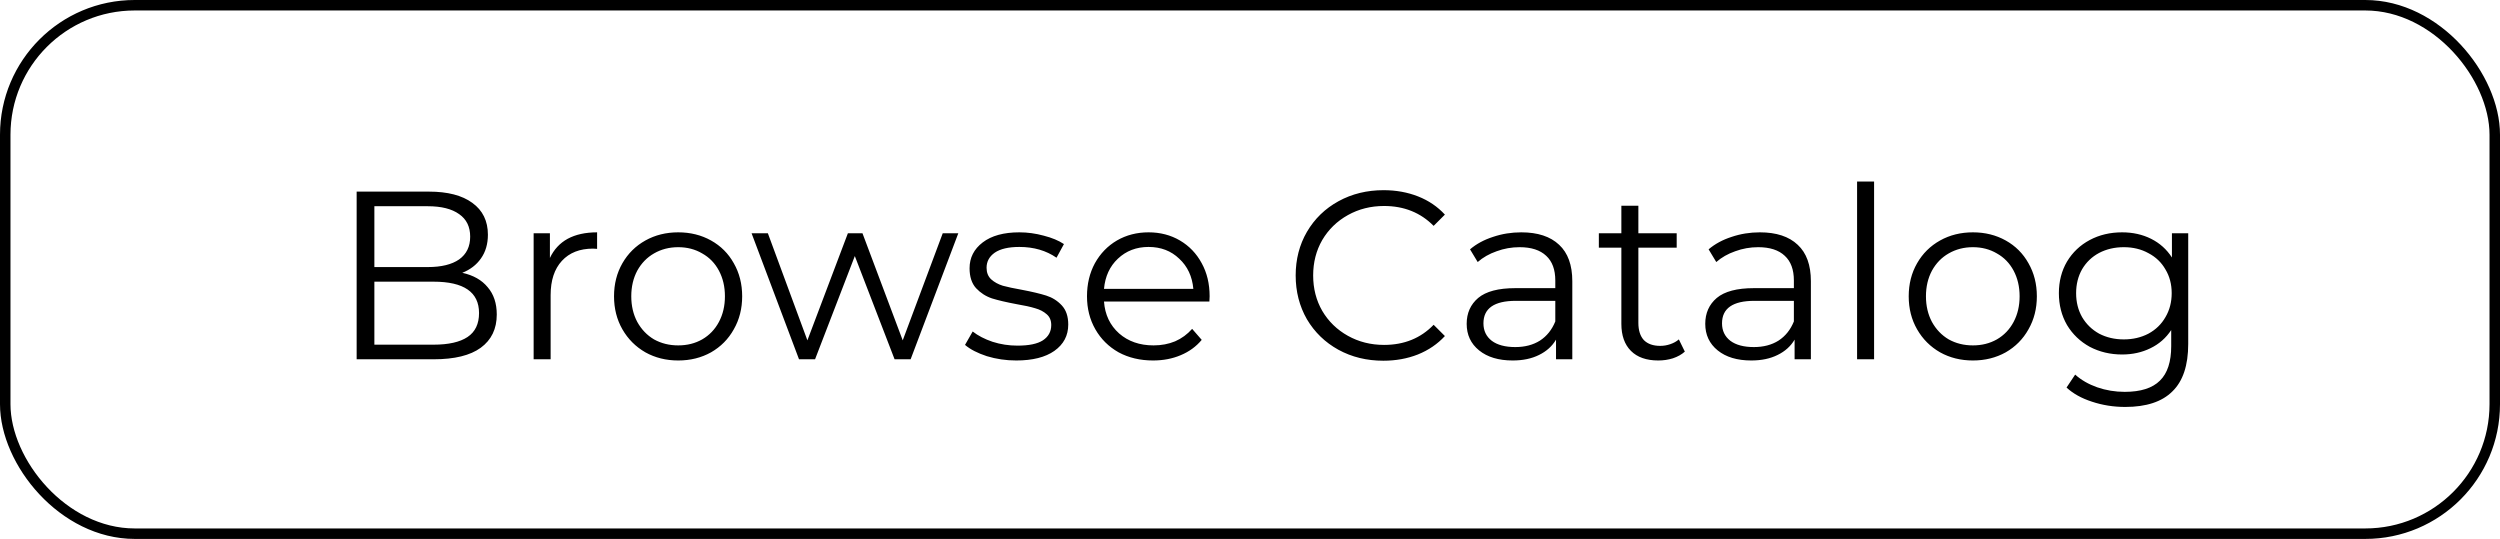 <svg width="167" height="36" viewBox="0 0 167 36" fill="none" xmlns="http://www.w3.org/2000/svg">
<rect x="0.35" y="0.35" width="166.3" height="35.3" rx="8.65" stroke="black" stroke-width="0.7"/>
<path d="M30.88 18.224C31.616 18.384 32.181 18.704 32.576 19.184C32.981 19.653 33.184 20.261 33.184 21.008C33.184 21.968 32.827 22.709 32.112 23.232C31.408 23.744 30.363 24 28.976 24H23.824V12.8H28.656C29.904 12.8 30.869 13.051 31.552 13.552C32.245 14.053 32.592 14.763 32.592 15.68C32.592 16.299 32.437 16.827 32.128 17.264C31.829 17.691 31.413 18.011 30.88 18.224ZM25.008 13.776V17.84H28.576C29.483 17.84 30.181 17.669 30.672 17.328C31.163 16.976 31.408 16.469 31.408 15.808C31.408 15.147 31.163 14.645 30.672 14.304C30.181 13.952 29.483 13.776 28.576 13.776H25.008ZM28.96 23.024C29.963 23.024 30.72 22.853 31.232 22.512C31.744 22.171 32 21.637 32 20.912C32 19.515 30.987 18.816 28.96 18.816H25.008V23.024H28.96ZM36.734 17.232C37.001 16.667 37.396 16.24 37.919 15.952C38.452 15.664 39.108 15.52 39.886 15.52V16.624L39.614 16.608C38.729 16.608 38.036 16.88 37.535 17.424C37.033 17.968 36.782 18.731 36.782 19.712V24H35.647V15.584H36.734V17.232ZM45.305 24.08C44.495 24.08 43.764 23.899 43.113 23.536C42.463 23.163 41.951 22.651 41.577 22C41.204 21.349 41.017 20.613 41.017 19.792C41.017 18.971 41.204 18.235 41.577 17.584C41.951 16.933 42.463 16.427 43.113 16.064C43.764 15.701 44.495 15.52 45.305 15.52C46.116 15.52 46.847 15.701 47.497 16.064C48.148 16.427 48.655 16.933 49.017 17.584C49.391 18.235 49.577 18.971 49.577 19.792C49.577 20.613 49.391 21.349 49.017 22C48.655 22.651 48.148 23.163 47.497 23.536C46.847 23.899 46.116 24.08 45.305 24.08ZM45.305 23.072C45.903 23.072 46.436 22.939 46.905 22.672C47.385 22.395 47.759 22.005 48.025 21.504C48.292 21.003 48.425 20.432 48.425 19.792C48.425 19.152 48.292 18.581 48.025 18.08C47.759 17.579 47.385 17.195 46.905 16.928C46.436 16.651 45.903 16.512 45.305 16.512C44.708 16.512 44.169 16.651 43.689 16.928C43.22 17.195 42.847 17.579 42.569 18.08C42.303 18.581 42.169 19.152 42.169 19.792C42.169 20.432 42.303 21.003 42.569 21.504C42.847 22.005 43.22 22.395 43.689 22.672C44.169 22.939 44.708 23.072 45.305 23.072ZM64.014 15.584L60.83 24H59.758L57.102 17.104L54.446 24H53.374L50.206 15.584H51.294L53.934 22.736L56.638 15.584H57.614L60.302 22.736L62.974 15.584H64.014ZM67.887 24.08C67.204 24.08 66.548 23.984 65.919 23.792C65.3 23.589 64.815 23.339 64.463 23.04L64.975 22.144C65.327 22.421 65.769 22.651 66.303 22.832C66.836 23.003 67.391 23.088 67.967 23.088C68.735 23.088 69.3 22.971 69.663 22.736C70.036 22.491 70.223 22.149 70.223 21.712C70.223 21.403 70.121 21.163 69.919 20.992C69.716 20.811 69.46 20.677 69.151 20.592C68.841 20.496 68.431 20.405 67.919 20.32C67.236 20.192 66.687 20.064 66.271 19.936C65.855 19.797 65.498 19.568 65.199 19.248C64.911 18.928 64.767 18.485 64.767 17.92C64.767 17.216 65.06 16.64 65.647 16.192C66.234 15.744 67.049 15.52 68.095 15.52C68.639 15.52 69.183 15.595 69.727 15.744C70.271 15.883 70.719 16.069 71.071 16.304L70.575 17.216C69.882 16.736 69.055 16.496 68.095 16.496C67.37 16.496 66.82 16.624 66.447 16.88C66.084 17.136 65.903 17.472 65.903 17.888C65.903 18.208 66.004 18.464 66.207 18.656C66.42 18.848 66.681 18.992 66.991 19.088C67.3 19.173 67.727 19.264 68.271 19.36C68.943 19.488 69.481 19.616 69.887 19.744C70.292 19.872 70.639 20.091 70.927 20.4C71.215 20.709 71.359 21.136 71.359 21.68C71.359 22.416 71.049 23.003 70.431 23.44C69.823 23.867 68.975 24.08 67.887 24.08ZM80.787 20.144H73.747C73.811 21.019 74.147 21.728 74.755 22.272C75.363 22.805 76.131 23.072 77.059 23.072C77.582 23.072 78.062 22.981 78.499 22.8C78.936 22.608 79.315 22.331 79.635 21.968L80.275 22.704C79.902 23.152 79.432 23.493 78.867 23.728C78.312 23.963 77.699 24.08 77.027 24.08C76.163 24.08 75.395 23.899 74.723 23.536C74.062 23.163 73.544 22.651 73.171 22C72.798 21.349 72.611 20.613 72.611 19.792C72.611 18.971 72.787 18.235 73.139 17.584C73.502 16.933 73.992 16.427 74.611 16.064C75.24 15.701 75.944 15.52 76.723 15.52C77.502 15.52 78.2 15.701 78.819 16.064C79.438 16.427 79.923 16.933 80.275 17.584C80.627 18.224 80.803 18.96 80.803 19.792L80.787 20.144ZM76.723 16.496C75.912 16.496 75.23 16.757 74.675 17.28C74.131 17.792 73.822 18.464 73.747 19.296H79.715C79.64 18.464 79.326 17.792 78.771 17.28C78.227 16.757 77.544 16.496 76.723 16.496ZM92.407 24.096C91.297 24.096 90.295 23.851 89.399 23.36C88.513 22.869 87.815 22.192 87.303 21.328C86.801 20.453 86.551 19.477 86.551 18.4C86.551 17.323 86.801 16.352 87.303 15.488C87.815 14.613 88.519 13.931 89.415 13.44C90.311 12.949 91.313 12.704 92.423 12.704C93.255 12.704 94.023 12.843 94.727 13.12C95.431 13.397 96.028 13.803 96.519 14.336L95.767 15.088C94.892 14.203 93.788 13.76 92.455 13.76C91.569 13.76 90.764 13.963 90.039 14.368C89.313 14.773 88.743 15.328 88.327 16.032C87.921 16.736 87.719 17.525 87.719 18.4C87.719 19.275 87.921 20.064 88.327 20.768C88.743 21.472 89.313 22.027 90.039 22.432C90.764 22.837 91.569 23.04 92.455 23.04C93.799 23.04 94.903 22.592 95.767 21.696L96.519 22.448C96.028 22.981 95.425 23.392 94.711 23.68C94.007 23.957 93.239 24.096 92.407 24.096ZM101.622 15.52C102.72 15.52 103.563 15.797 104.15 16.352C104.736 16.896 105.03 17.707 105.03 18.784V24H103.942V22.688C103.686 23.125 103.307 23.467 102.806 23.712C102.315 23.957 101.728 24.08 101.046 24.08C100.107 24.08 99.36 23.856 98.806 23.408C98.251 22.96 97.974 22.368 97.974 21.632C97.974 20.917 98.23 20.341 98.742 19.904C99.264 19.467 100.091 19.248 101.222 19.248H103.894V18.736C103.894 18.011 103.691 17.461 103.286 17.088C102.88 16.704 102.288 16.512 101.51 16.512C100.976 16.512 100.464 16.603 99.974 16.784C99.483 16.955 99.062 17.195 98.71 17.504L98.198 16.656C98.624 16.293 99.136 16.016 99.734 15.824C100.331 15.621 100.96 15.52 101.622 15.52ZM101.222 23.184C101.862 23.184 102.411 23.04 102.87 22.752C103.328 22.453 103.67 22.027 103.894 21.472V20.096H101.254C99.814 20.096 99.094 20.597 99.094 21.6C99.094 22.091 99.28 22.48 99.654 22.768C100.027 23.045 100.55 23.184 101.222 23.184ZM112.547 23.488C112.334 23.68 112.067 23.829 111.747 23.936C111.438 24.032 111.113 24.08 110.771 24.08C109.982 24.08 109.374 23.867 108.947 23.44C108.521 23.013 108.307 22.411 108.307 21.632V16.544H106.803V15.584H108.307V13.744H109.443V15.584H112.003V16.544H109.443V21.568C109.443 22.069 109.566 22.453 109.811 22.72C110.067 22.976 110.43 23.104 110.899 23.104C111.134 23.104 111.358 23.067 111.571 22.992C111.795 22.917 111.987 22.811 112.147 22.672L112.547 23.488ZM117.559 15.52C118.658 15.52 119.501 15.797 120.087 16.352C120.674 16.896 120.967 17.707 120.967 18.784V24H119.879V22.688C119.623 23.125 119.245 23.467 118.743 23.712C118.253 23.957 117.666 24.08 116.983 24.08C116.045 24.08 115.298 23.856 114.743 23.408C114.189 22.96 113.911 22.368 113.911 21.632C113.911 20.917 114.167 20.341 114.679 19.904C115.202 19.467 116.029 19.248 117.159 19.248H119.831V18.736C119.831 18.011 119.629 17.461 119.223 17.088C118.818 16.704 118.226 16.512 117.447 16.512C116.914 16.512 116.402 16.603 115.911 16.784C115.421 16.955 114.999 17.195 114.647 17.504L114.135 16.656C114.562 16.293 115.074 16.016 115.671 15.824C116.269 15.621 116.898 15.52 117.559 15.52ZM117.159 23.184C117.799 23.184 118.349 23.04 118.807 22.752C119.266 22.453 119.607 22.027 119.831 21.472V20.096H117.191C115.751 20.096 115.031 20.597 115.031 21.6C115.031 22.091 115.218 22.48 115.591 22.768C115.965 23.045 116.487 23.184 117.159 23.184ZM124.053 12.128H125.189V24H124.053V12.128ZM131.79 24.08C130.979 24.08 130.248 23.899 129.598 23.536C128.947 23.163 128.435 22.651 128.062 22C127.688 21.349 127.502 20.613 127.502 19.792C127.502 18.971 127.688 18.235 128.062 17.584C128.435 16.933 128.947 16.427 129.598 16.064C130.248 15.701 130.979 15.52 131.79 15.52C132.6 15.52 133.331 15.701 133.982 16.064C134.632 16.427 135.139 16.933 135.502 17.584C135.875 18.235 136.062 18.971 136.062 19.792C136.062 20.613 135.875 21.349 135.502 22C135.139 22.651 134.632 23.163 133.982 23.536C133.331 23.899 132.6 24.08 131.79 24.08ZM131.79 23.072C132.387 23.072 132.92 22.939 133.39 22.672C133.87 22.395 134.243 22.005 134.51 21.504C134.776 21.003 134.91 20.432 134.91 19.792C134.91 19.152 134.776 18.581 134.51 18.08C134.243 17.579 133.87 17.195 133.39 16.928C132.92 16.651 132.387 16.512 131.79 16.512C131.192 16.512 130.654 16.651 130.174 16.928C129.704 17.195 129.331 17.579 129.054 18.08C128.787 18.581 128.654 19.152 128.654 19.792C128.654 20.432 128.787 21.003 129.054 21.504C129.331 22.005 129.704 22.395 130.174 22.672C130.654 22.939 131.192 23.072 131.79 23.072ZM146.173 15.584V22.976C146.173 24.405 145.821 25.461 145.117 26.144C144.424 26.837 143.373 27.184 141.965 27.184C141.186 27.184 140.445 27.067 139.741 26.832C139.048 26.608 138.482 26.293 138.045 25.888L138.621 25.024C139.026 25.387 139.517 25.669 140.093 25.872C140.68 26.075 141.293 26.176 141.933 26.176C143 26.176 143.784 25.925 144.285 25.424C144.786 24.933 145.037 24.165 145.037 23.12V22.048C144.685 22.581 144.221 22.987 143.645 23.264C143.08 23.541 142.45 23.68 141.757 23.68C140.968 23.68 140.248 23.509 139.597 23.168C138.957 22.816 138.45 22.331 138.077 21.712C137.714 21.083 137.533 20.373 137.533 19.584C137.533 18.795 137.714 18.091 138.077 17.472C138.45 16.853 138.957 16.373 139.597 16.032C140.237 15.691 140.957 15.52 141.757 15.52C142.472 15.52 143.117 15.664 143.693 15.952C144.269 16.24 144.733 16.656 145.085 17.2V15.584H146.173ZM141.869 22.672C142.477 22.672 143.026 22.544 143.517 22.288C144.008 22.021 144.386 21.653 144.653 21.184C144.93 20.715 145.069 20.181 145.069 19.584C145.069 18.987 144.93 18.459 144.653 18C144.386 17.531 144.008 17.168 143.517 16.912C143.037 16.645 142.488 16.512 141.869 16.512C141.261 16.512 140.712 16.64 140.221 16.896C139.741 17.152 139.362 17.515 139.085 17.984C138.818 18.453 138.685 18.987 138.685 19.584C138.685 20.181 138.818 20.715 139.085 21.184C139.362 21.653 139.741 22.021 140.221 22.288C140.712 22.544 141.261 22.672 141.869 22.672Z" fill="black"/>
</svg>
